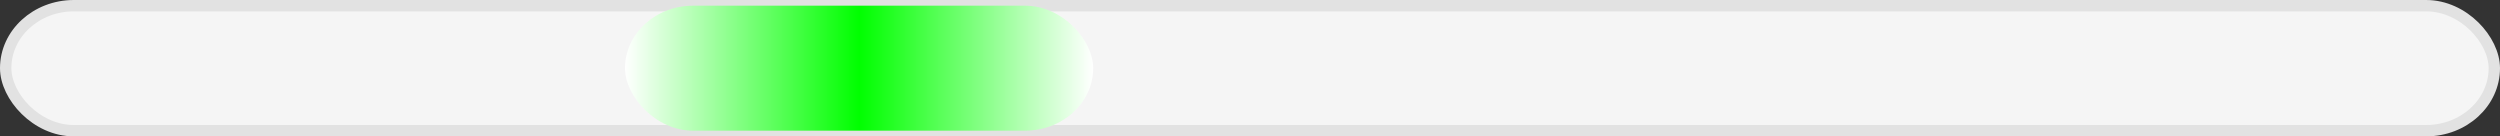 <svg width="220" height="12" viewBox="0 0 220 12" xmlns="http://www.w3.org/2000/svg" role="img" aria-label="effort 4–7 avg 5.5">
  <rect x="0" y="0" width="220" height="12" fill="#333333" stroke="none"/>
  <defs>
    <linearGradient id="bar" x1="0" y1="0" x2="1" y2="0">
      <stop offset="0%" stop-color="#ffffff"/>
      <stop offset="50%" stop-color="#00ff00"/>
      <stop offset="100%" stop-color="#ffffff"/>
    </linearGradient>
  </defs>
  <rect x="0.5" y="0.5" width="219" height="11" rx="6" fill="#f5f5f5" stroke="#e2e2e2"/>
  <rect x="55.0" y="0.5" width="41.2" height="11" rx="6" fill="url(#bar)"/>
</svg>